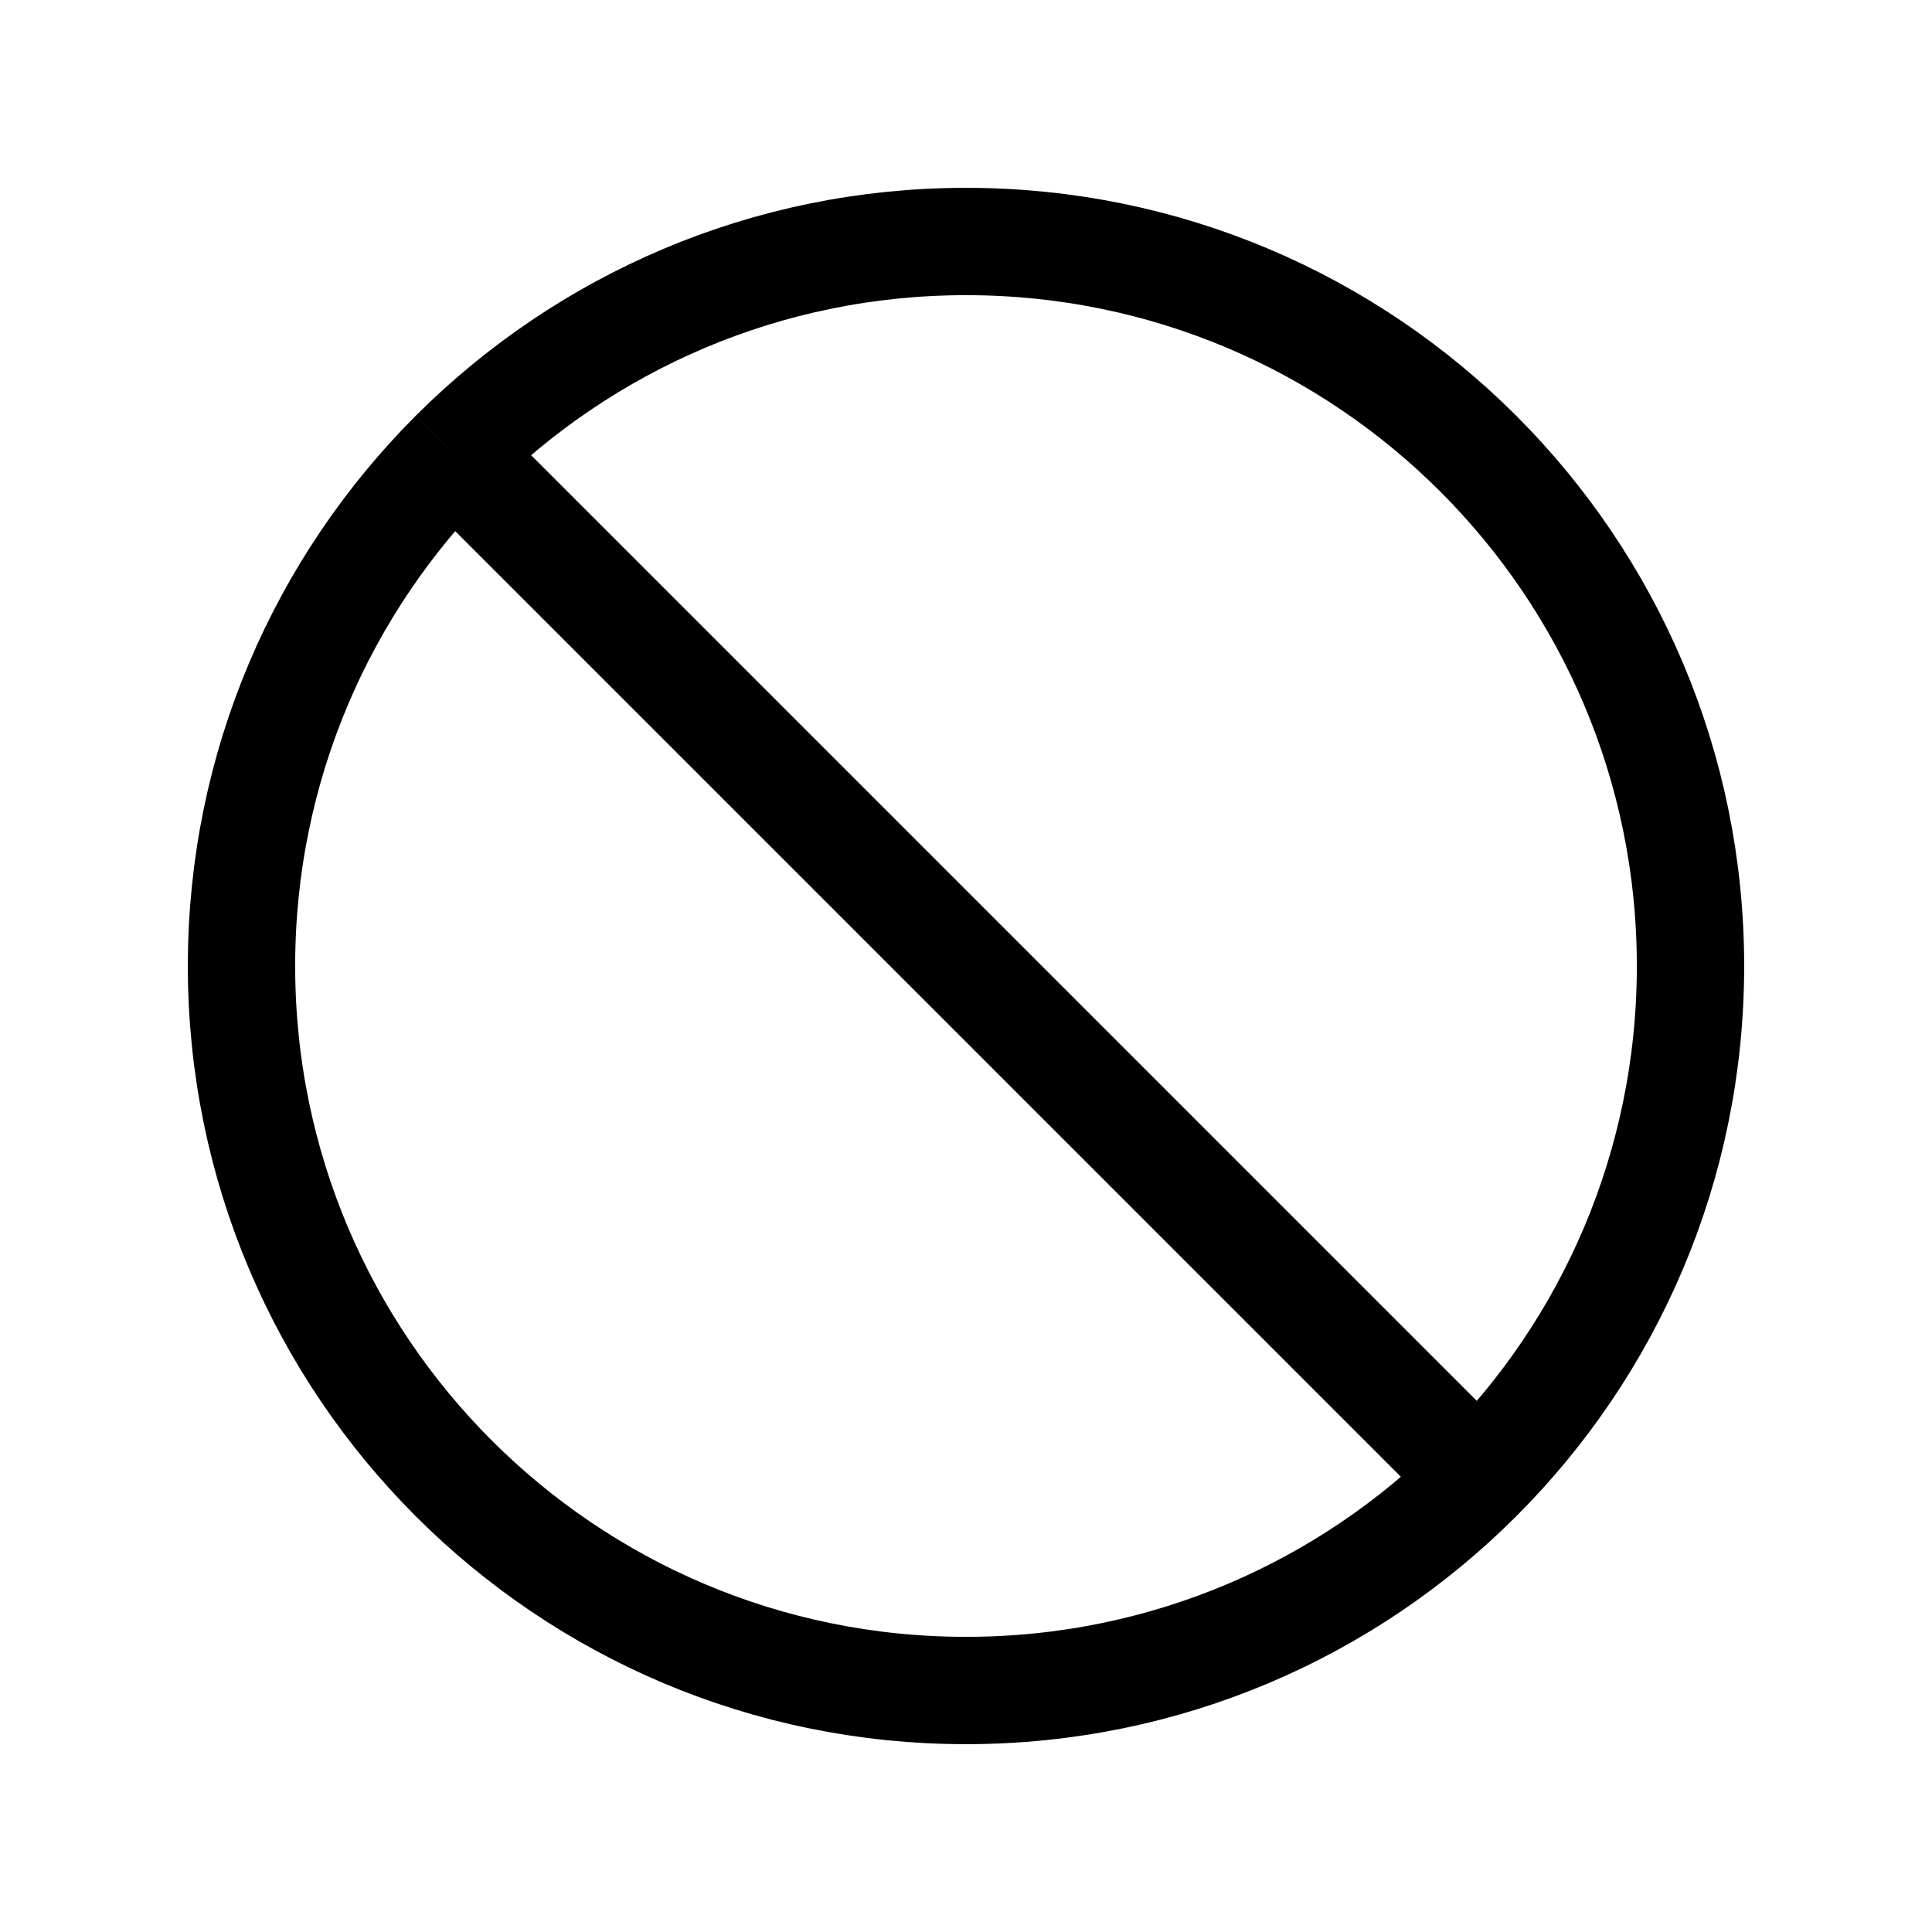 <svg width="18px" height="18px" fill="none" viewBox="0 0 18 18" xmlns="http://www.w3.org/2000/svg">
  <path
    d="M13.773 13.773C14.995 12.552 15.75 10.864 15.75 9C15.75 5.272 12.728 2.25 9 2.25C7.136 2.25 5.449 3.006 4.227 4.227M13.773 13.773C12.552 14.995 10.864 15.75 9 15.75C5.272 15.75 2.25 12.728 2.25 9C2.25 7.136 3.006 5.449 4.227 4.227M13.773 13.773L4.227 4.227"
    stroke="currentcolor"
    strokeLinecap="round"
    strokeLinejoin="round"
    strokeWidth="1.2"
  />
</svg>
